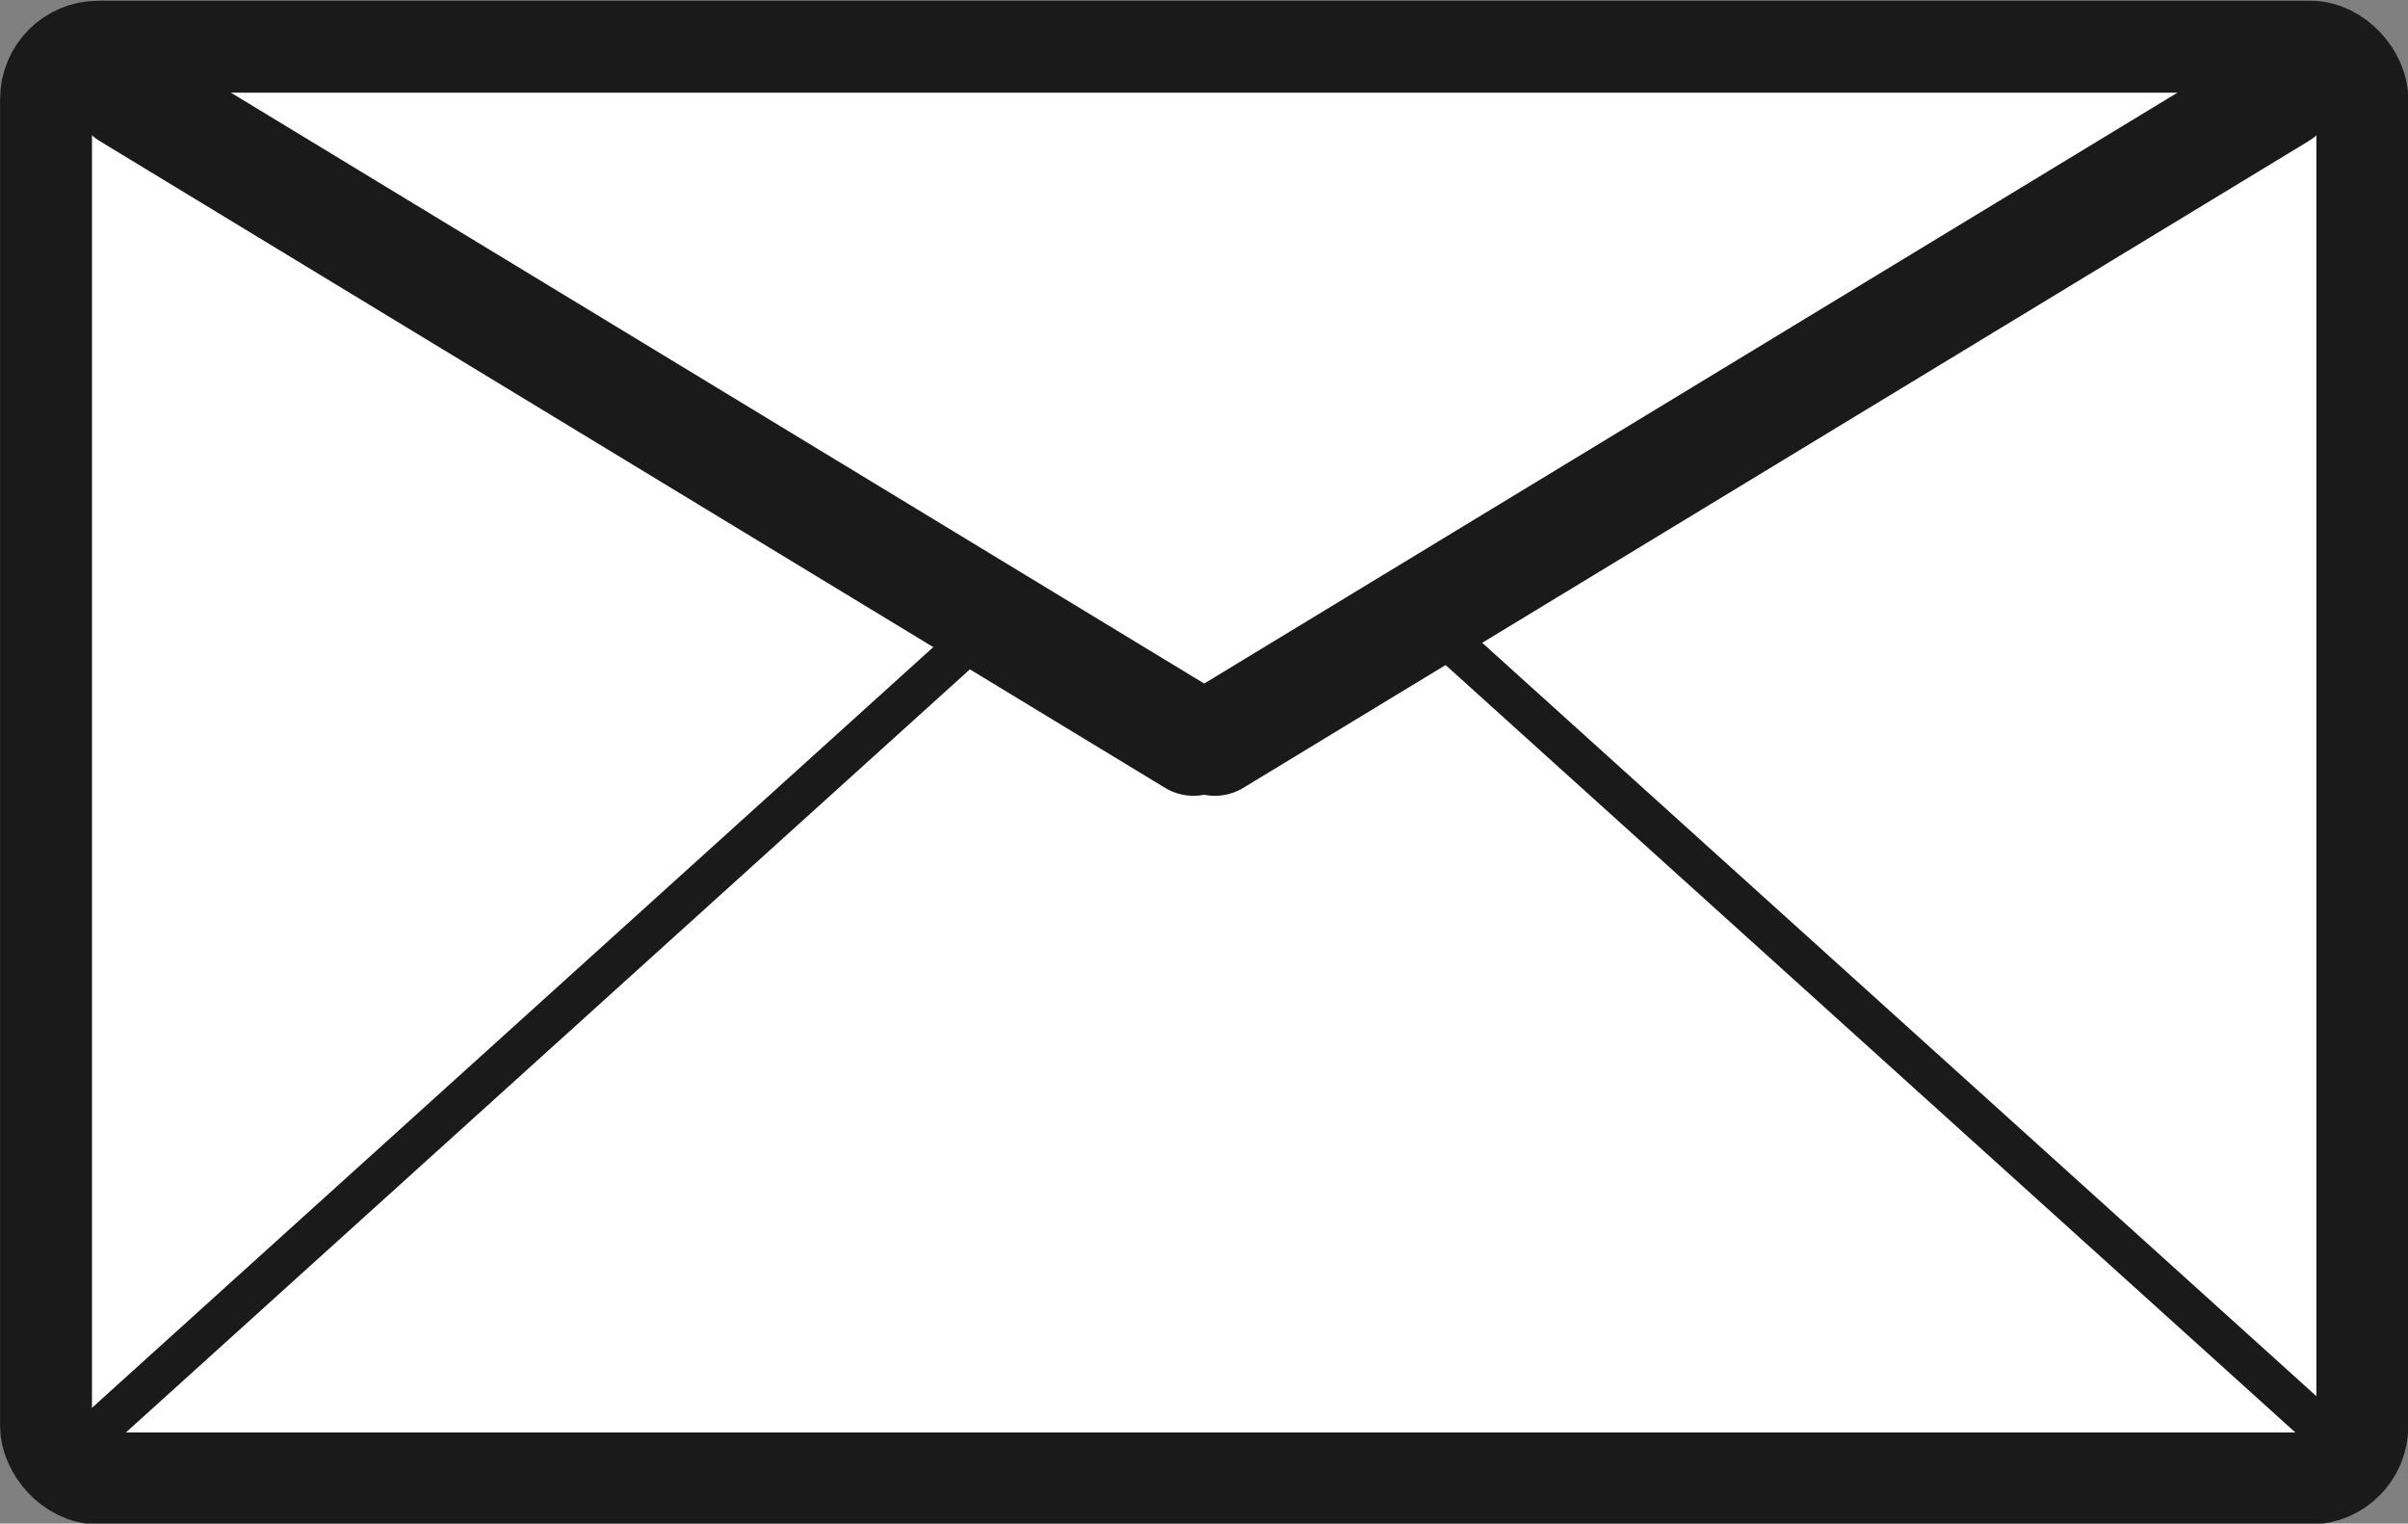 <?xml version="1.0" encoding="UTF-8" standalone="no"?>
<!-- Created with Inkscape (http://www.inkscape.org/) -->

<svg
   xmlns:dc="http://purl.org/dc/elements/1.1/"
   xmlns:cc="http://creativecommons.org/ns#"
   xmlns:rdf="http://www.w3.org/1999/02/22-rdf-syntax-ns#"
   xmlns:svg="http://www.w3.org/2000/svg"
   xmlns="http://www.w3.org/2000/svg"
   xmlns:sodipodi="http://sodipodi.sourceforge.net/DTD/sodipodi-0.dtd"
   xmlns:inkscape="http://www.inkscape.org/namespaces/inkscape"
   width="678.887"
   height="429.473"
   id="svg3785"
   sodipodi:version="0.32"
   inkscape:version="0.48.4 r9939"
   sodipodi:docname="mail.svg"
   inkscape:output_extension="org.inkscape.output.svg.inkscape"
   version="1.1">
  <rect width="100%" height="100%" fill="#808080" stroke="none"/>
  <defs
     id="defs3787">
    <inkscape:perspective
       sodipodi:type="inkscape:persp3d"
       inkscape:vp_x="0 : 526.18109 : 1"
       inkscape:vp_y="0 : 1000 : 0"
       inkscape:vp_z="744.09448 : 526.18109 : 1"
       inkscape:persp3d-origin="372.04724 : 350.78739 : 1"
       id="perspective3793" />
  </defs>
  <sodipodi:namedview
     id="base"
     pagecolor="#ffffff"
     bordercolor="#666666"
     borderopacity="1.0"
     inkscape:pageopacity="0.0"
     inkscape:pageshadow="2"
     inkscape:zoom="0.35"
     inkscape:cx="318.01478"
     inkscape:cy="111.87927"
     inkscape:document-units="px"
     inkscape:current-layer="layer1"
     showgrid="false"
     inkscape:window-width="640"
     inkscape:window-height="669"
     inkscape:window-x="161"
     inkscape:window-y="161"
     fit-margin-top="0"
     fit-margin-left="0"
     fit-margin-right="0"
     fit-margin-bottom="0"
     inkscape:window-maximized="0" />
  <g
     inkscape:label="Camada 1"
     inkscape:groupmode="layer"
     id="layer1"
     transform="translate(-31.985,-214.769)">
    <g
       id="g3767"
       transform="matrix(3.857,0,0,3.857,-184.479,-2138.929)"
       style="stroke:#1a1a1a">
      <rect
         ry="3.828"
         y="613.653"
         x="59.487"
         height="104.64"
         width="169.311"
         id="rect2981"
         style="fill:#ffffff;fill-opacity:1;stroke:#1a1a1a;stroke-width:6.719;stroke-linecap:round;stroke-miterlimit:4;stroke-opacity:1;stroke-dasharray:none" />
      <g
         style="fill:#cccccc;stroke:#1a1a1a"
         id="g3761"
         transform="matrix(1,0,0,-1,0.25,1316.352)">
        <path
           sodipodi:nodetypes="cc"
           id="path3763"
           d="m 61.653,600.347 64.971,58.738"
           style="fill:#cccccc;fill-opacity:1;fill-rule:evenodd;stroke:#1a1a1a;stroke-width:3;stroke-linecap:round;stroke-linejoin:miter;stroke-miterlimit:4;stroke-opacity:1;stroke-dasharray:none;display:inline"
           inkscape:connector-curvature="0" />
        <path
           sodipodi:nodetypes="cc"
           style="fill:#cccccc;fill-opacity:1;fill-rule:evenodd;stroke:#1a1a1a;stroke-width:3;stroke-linecap:round;stroke-linejoin:miter;stroke-miterlimit:4;stroke-opacity:1;stroke-dasharray:none;display:inline"
           d="m 160.443,660.518 64.254,-58.021"
           id="path3765"
           inkscape:connector-curvature="0" />
      </g>
      <g
         transform="translate(-0.466,-4)"
         id="g3757"
         style="stroke:#1a1a1a">
        <path
           style="fill:#cccccc;fill-opacity:1;fill-rule:evenodd;stroke:#1a1a1a;stroke-width:8;stroke-linecap:round;stroke-linejoin:miter;stroke-miterlimit:4;stroke-opacity:1;stroke-dasharray:none;display:inline"
           d="m 65.953,621.131 77.872,47.27"
           id="path2641"
           inkscape:connector-curvature="0" />
        <path
           id="path3755"
           d="m 145.392,668.402 77.872,-47.27"
           style="fill:#cccccc;fill-opacity:1;fill-rule:evenodd;stroke:#1a1a1a;stroke-width:8;stroke-linecap:round;stroke-linejoin:miter;stroke-miterlimit:4;stroke-opacity:1;stroke-dasharray:none;display:inline"
           inkscape:connector-curvature="0" />
      </g>
    </g>
  </g>
</svg>
